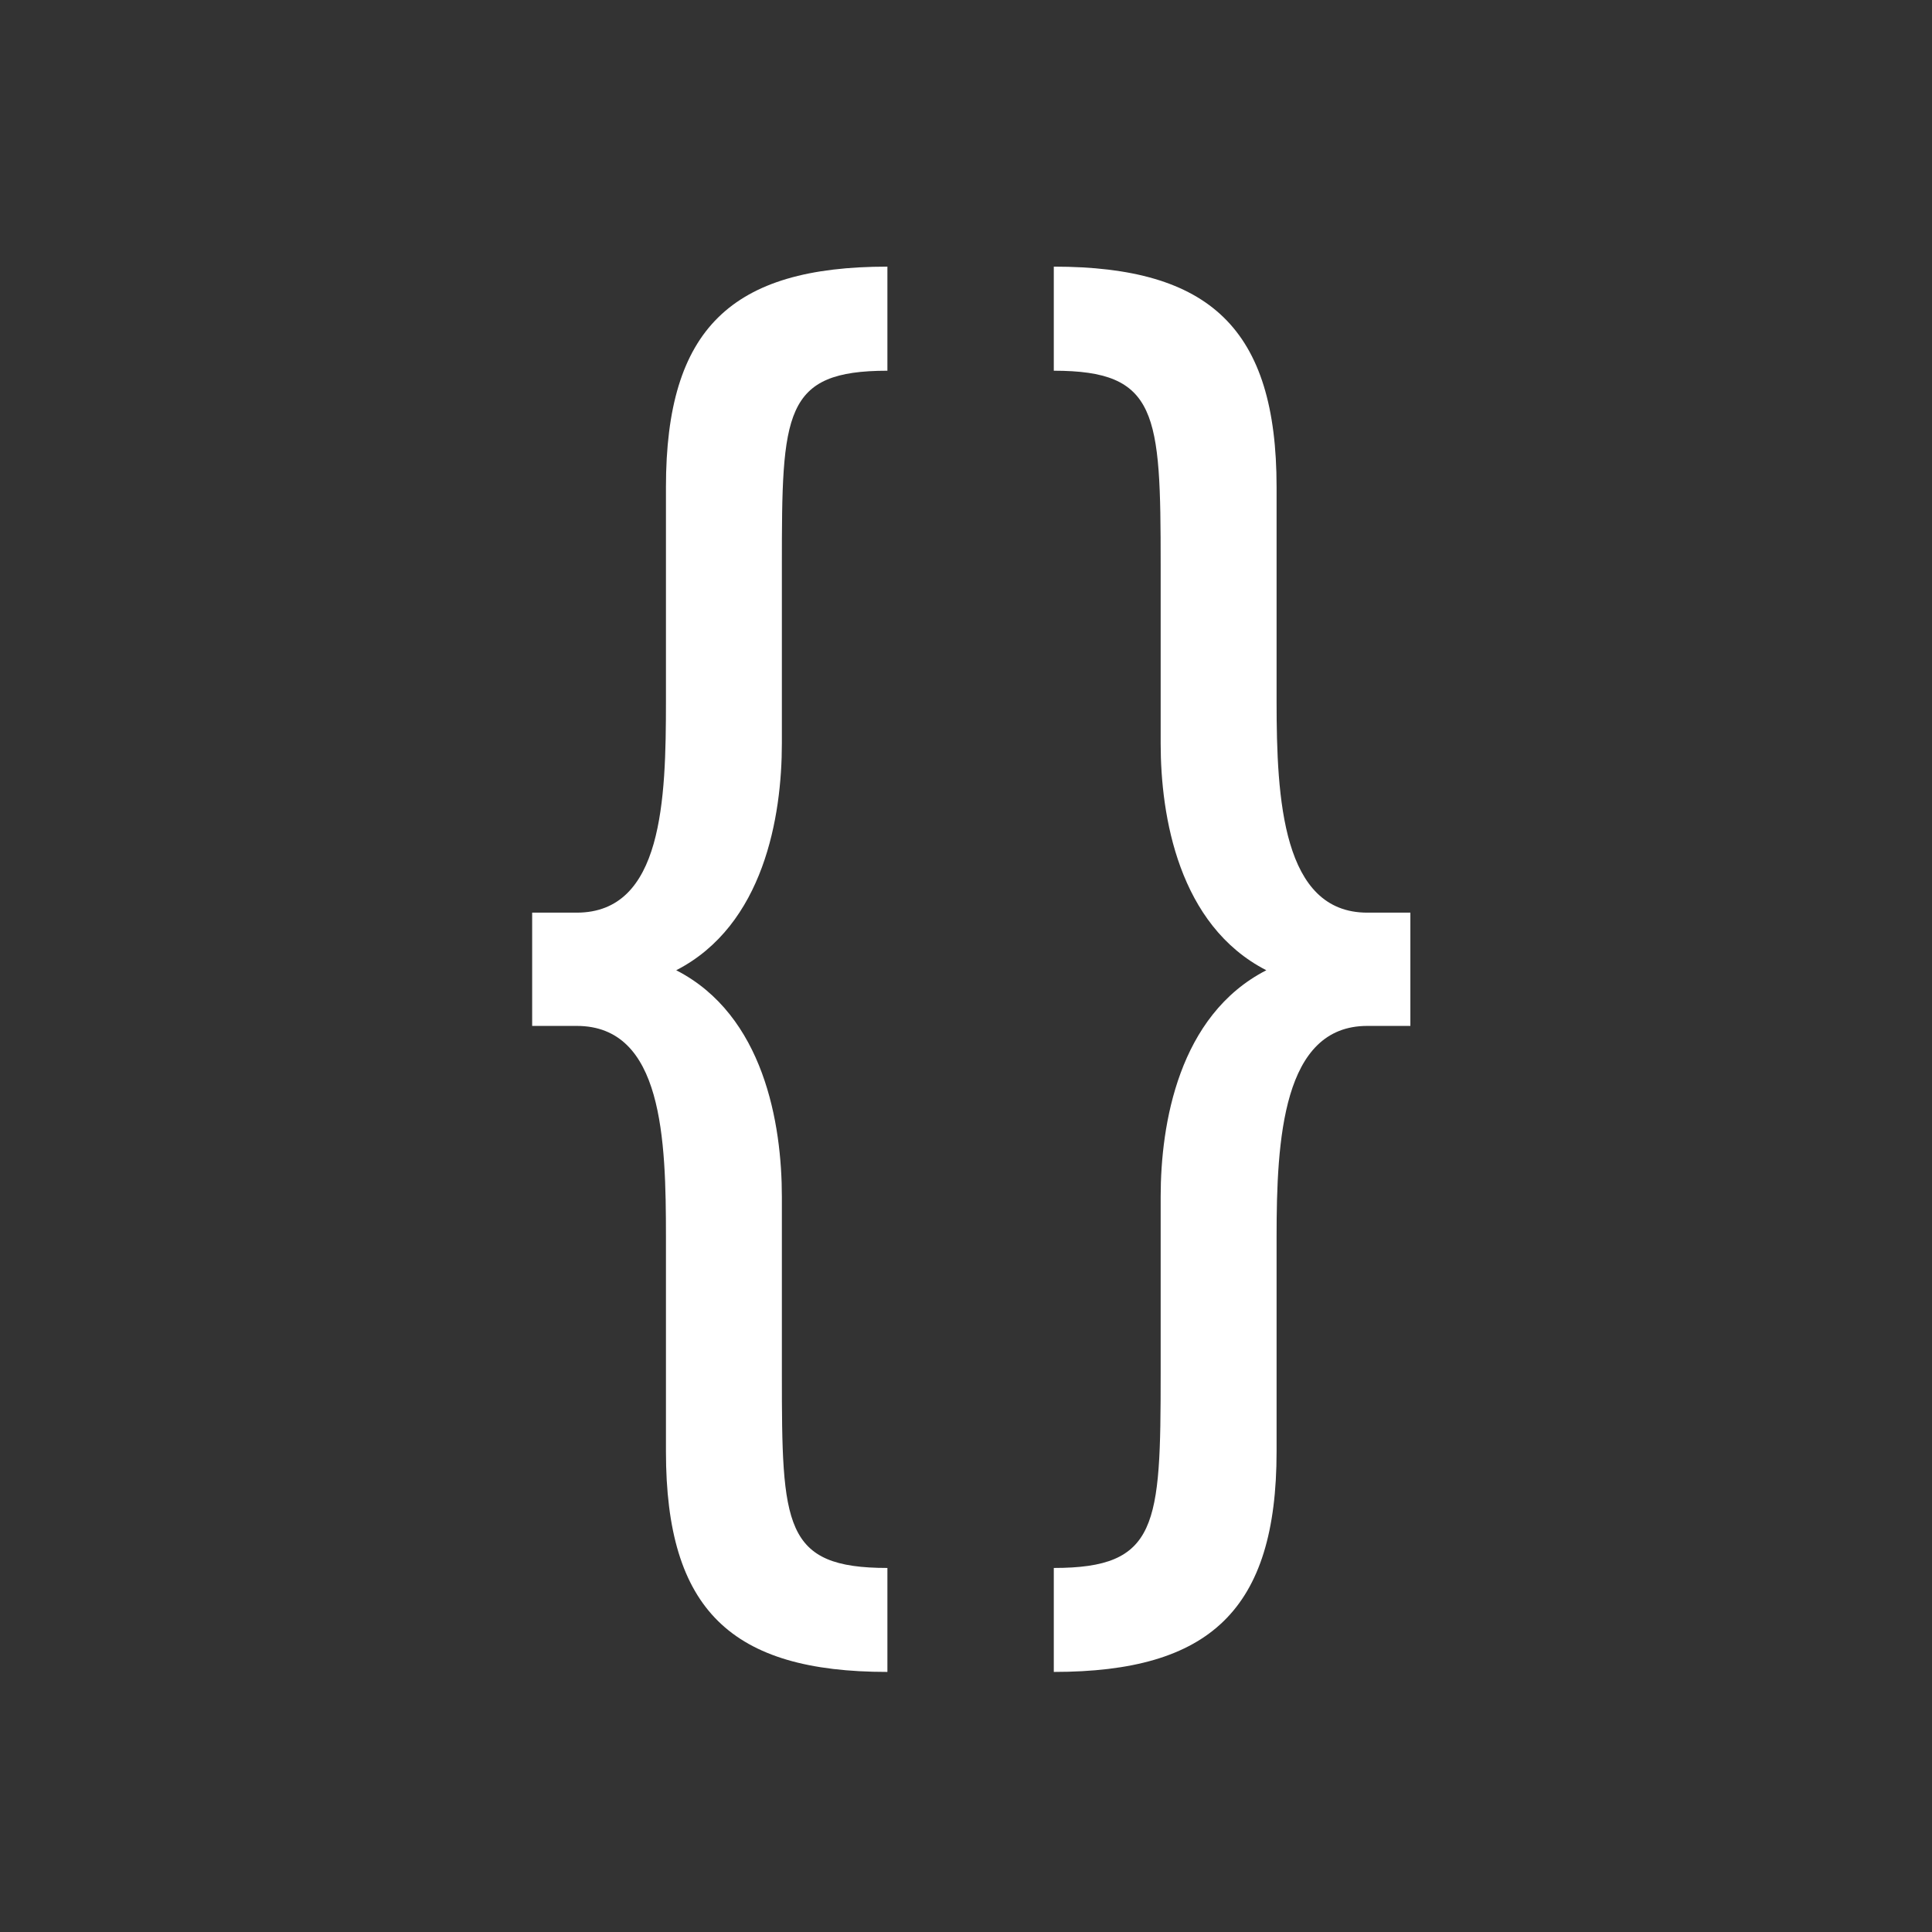 <svg viewBox="0 0 22 22" xmlns="http://www.w3.org/2000/svg"><rect x="0" y="0" width="22" height="22" fill="#333333" stroke="none"/><path transform="matrix(1.375 0 0 1.375 -524 -747.7)" d="m388.44 545.99c-1.292 0-1.834.514-1.834 1.825v1.776c0 .81-.025 1.749-.739 1.749h-.369v.938h.369c.714 0 .739.939.739 1.749v1.776c0 1.312.542 1.825 1.834 1.825v-.861c-.861 0-.874-.348-.874-1.608v-1.466c0-.604-.149-1.504-.875-1.876.726-.373.875-1.274.875-1.878v-1.479c0-1.26.012-1.608.874-1.608v-.861m1.378 0v.861c.861 0 .885.348.885 1.608v1.479c0 .604.149 1.505.875 1.878-.726.373-.875 1.272-.875 1.876v1.466c0 1.26-.023 1.608-.885 1.608v.861c1.292 0 1.845-.514 1.845-1.825v-1.776c0-.81.05-1.749.751-1.749h.357v-.938h-.357c-.702 0-.751-.939-.751-1.749v-1.776c0-1.312-.553-1.825-1.845-1.825" fill="#fff"/></svg>
